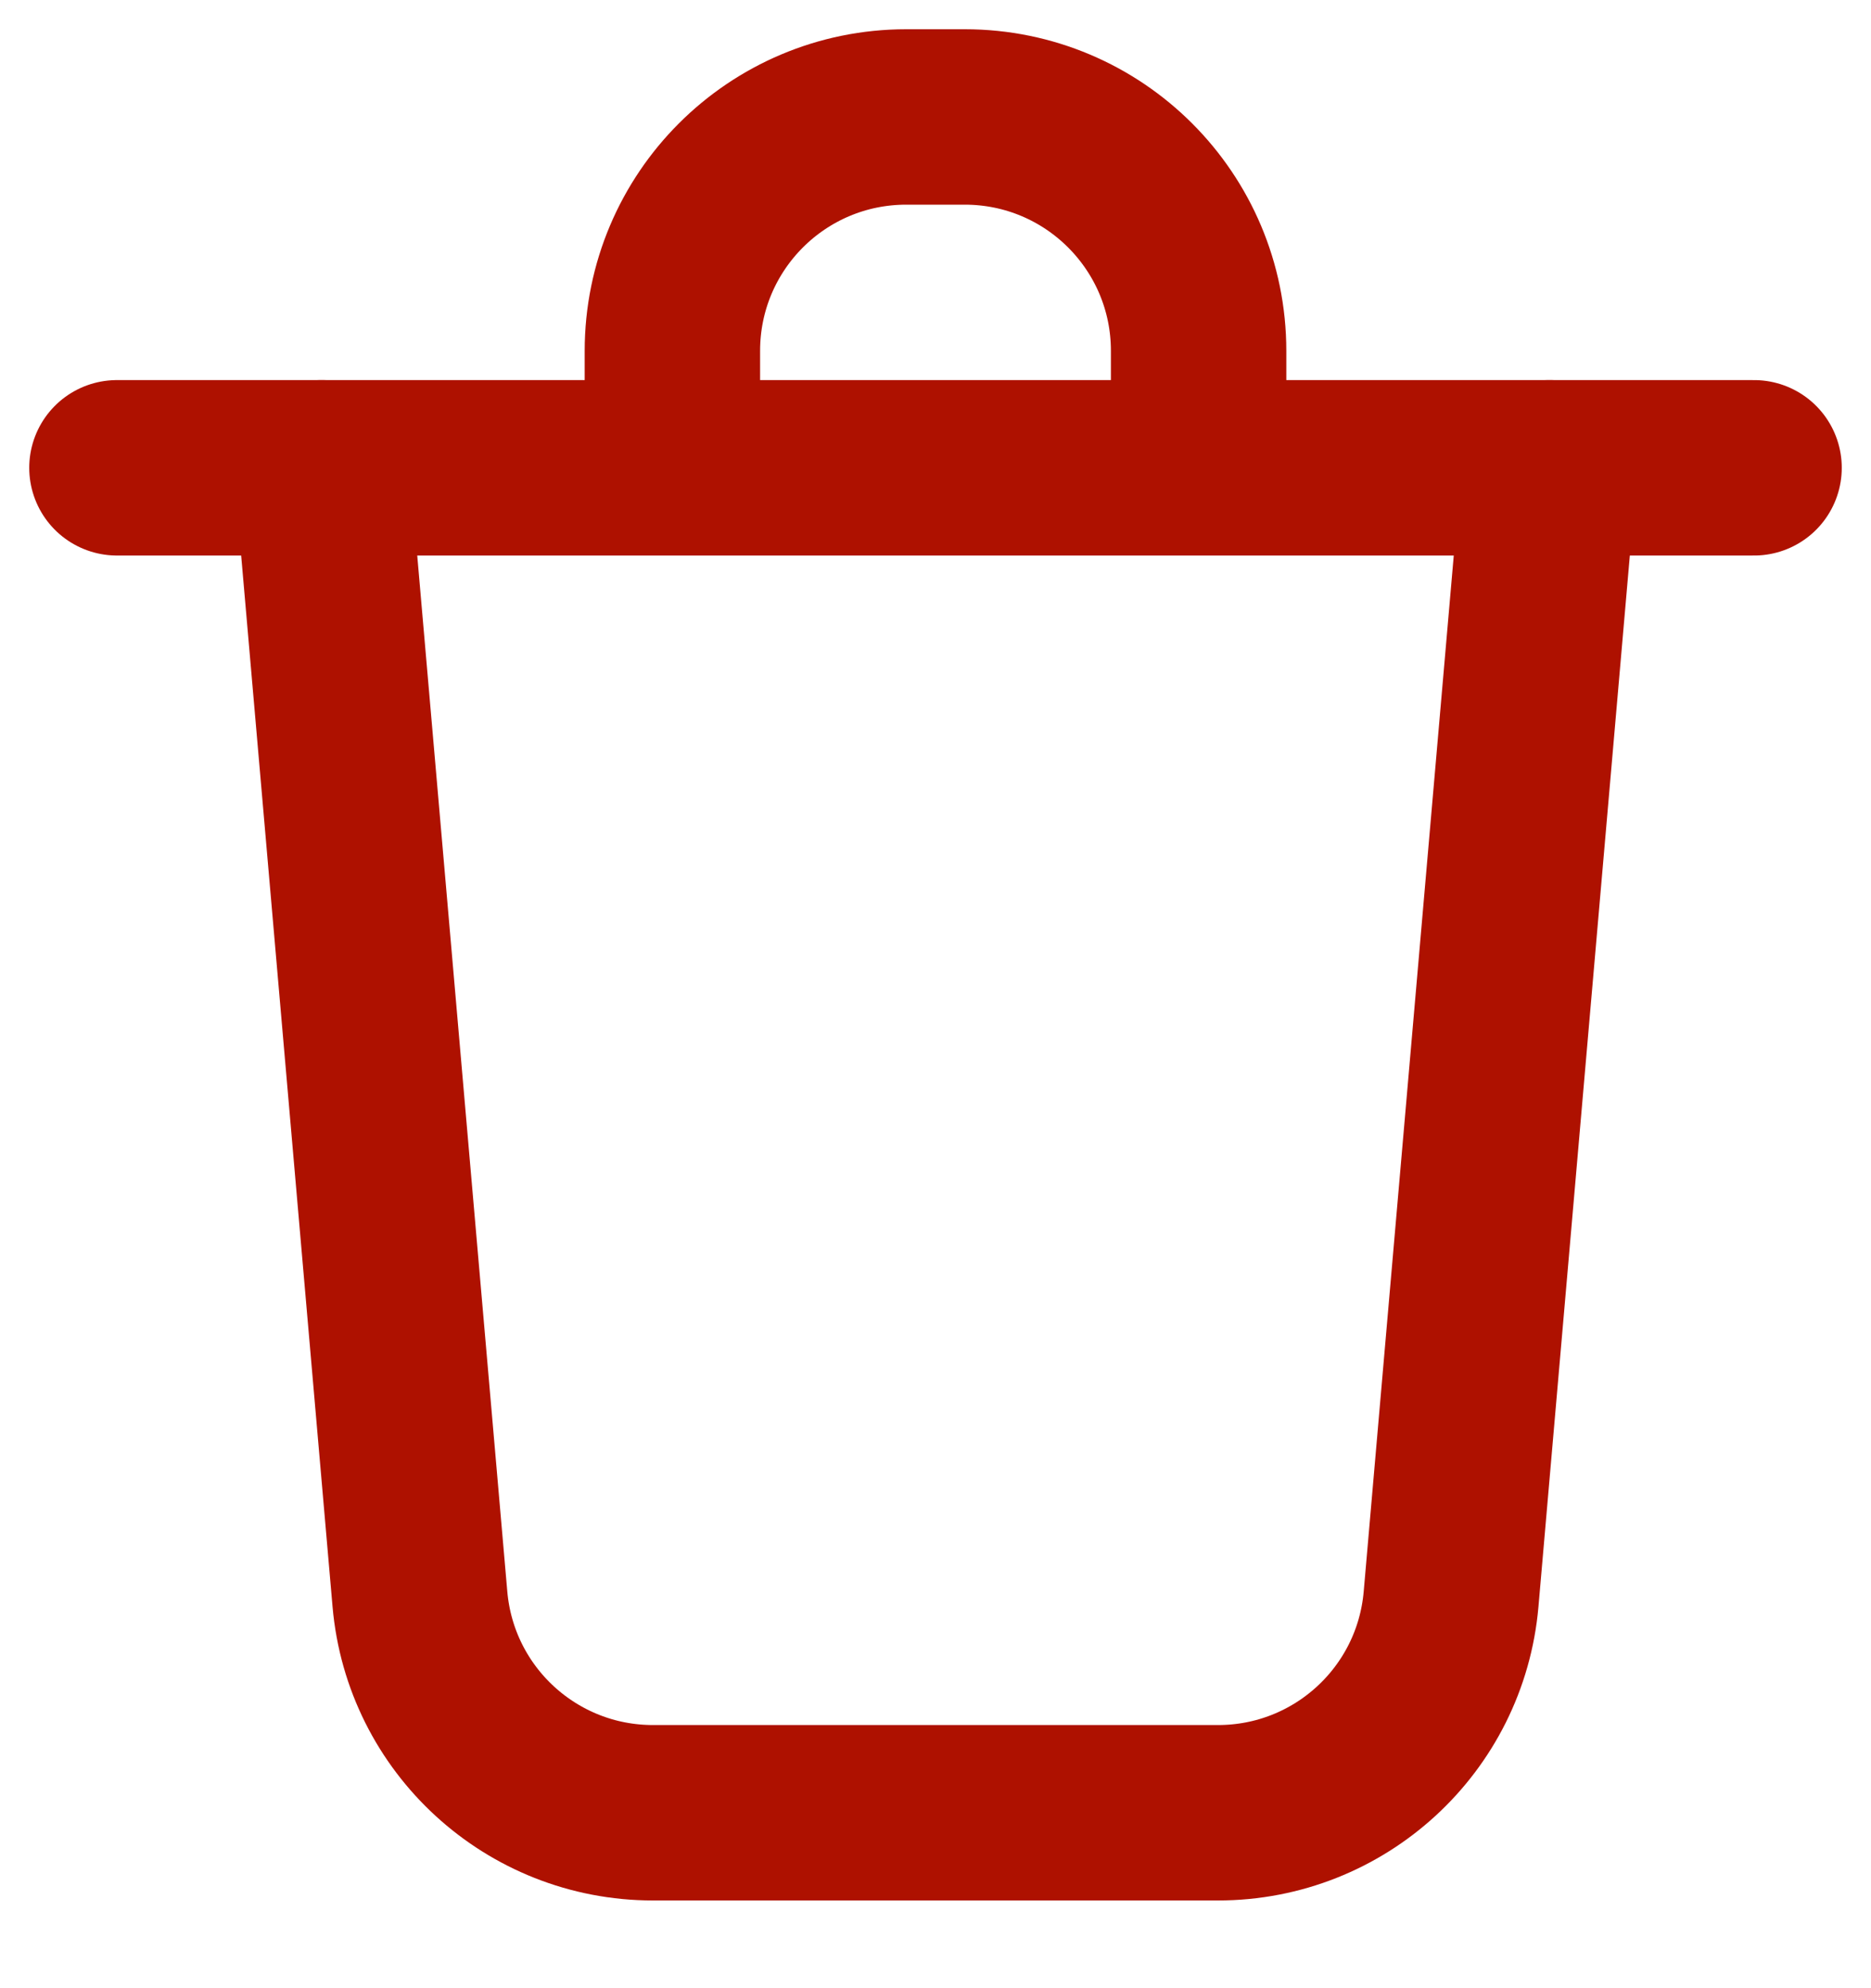 <svg width="16" height="17" viewBox="0 0 16 17" fill="none" xmlns="http://www.w3.org/2000/svg">
<path d="M2.75 4L3.591 13.673C3.681 14.707 4.546 15.5 5.584 15.5H10.416C11.454 15.5 12.319 14.707 12.409 13.673L13.25 4" stroke="#AE1100" stroke-width="1.5" stroke-linecap="round" stroke-linejoin="round"/>
<path d="M5.75 3.75V3C5.75 1.895 6.645 1 7.75 1H8.25C9.355 1 10.25 1.895 10.25 3V3.75" stroke="#AE1100" stroke-width="1.5" stroke-linecap="round" stroke-linejoin="round"/>
<path d="M1 4H15" stroke="#AE1100" stroke-width="1.5" stroke-linecap="round" stroke-linejoin="round"/>
</svg>
